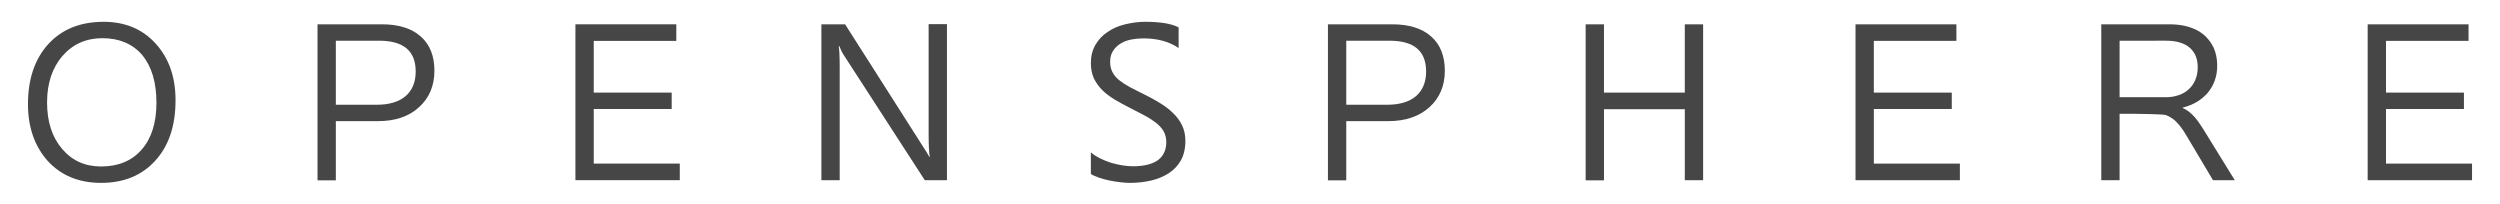 <?xml version="1.0" encoding="utf-8"?>
<!-- Generator: Adobe Illustrator 22.0.0, SVG Export Plug-In . SVG Version: 6.00 Build 0)  -->
<svg version="1.1" id="Layer_1" xmlns="http://www.w3.org/2000/svg" xmlns:xlink="http://www.w3.org/1999/xlink" x="0px" y="0px"
	 viewBox="0 0 1296 106" enable-background="new 0 0 1296 106" xml:space="preserve">
<g>
	<linearGradient id="SVGID_1_" gradientUnits="userSpaceOnUse" x1="52.752" y1="165.052" x2="52.752" y2="-42.907">
		<stop  offset="2.544529e-02" style="stop-color:#454547"/>
		<stop  offset="0.959" style="stop-color:#474747"/>
	</linearGradient>
	<path fill="url(#SVGID_1_)" d="M52.4,94.8c-11.5,0-20.7-3.8-27.6-11.3C18,75.9,14.5,66.1,14.5,54c0-13,3.5-23.4,10.5-31.1
		c7-7.7,16.6-11.6,28.7-11.6c11.2,0,20.2,3.8,27,11.3S91,39.8,91,52c0,13.2-3.5,23.6-10.5,31.3C73.5,91,64.1,94.8,52.4,94.8z
		 M53.1,19.8c-8.5,0-15.4,3.1-20.7,9.2c-5.3,6.1-8,14.2-8,24.1c0,10,2.6,18,7.8,24.1c5.2,6.1,11.9,9.1,20.2,9.1
		c8.9,0,15.9-2.9,21-8.7c5.1-5.8,7.7-13.9,7.7-24.3c0-10.7-2.5-18.9-7.4-24.8C68.7,22.7,61.8,19.8,53.1,19.8z"/>
	<linearGradient id="SVGID_2_" gradientUnits="userSpaceOnUse" x1="195.004" y1="161.422" x2="195.004" y2="-39.8">
		<stop  offset="2.544529e-02" style="stop-color:#454547"/>
		<stop  offset="0.959" style="stop-color:#474747"/>
	</linearGradient>
	<path fill="url(#SVGID_2_)" d="M174.1,62.9v30.6h-9.5V12.6h33.4c8.6,0,15.4,2.1,20.1,6.3c4.8,4.2,7.1,10.2,7.1,17.8
		s-2.6,14-7.9,18.8c-5.3,4.9-12.4,7.3-21.4,7.3H174.1z M174.1,21.1v33.2h21.2c6.5,0,11.5-1.5,15-4.5c3.4-3,5.2-7.2,5.2-12.7
		c0-10.7-6.3-16-19-16H174.1z"/>
	<linearGradient id="SVGID_3_" gradientUnits="userSpaceOnUse" x1="325.384" y1="161.422" x2="325.384" y2="-39.8">
		<stop  offset="2.544529e-02" style="stop-color:#454547"/>
		<stop  offset="0.959" style="stop-color:#474747"/>
	</linearGradient>
	<path fill="url(#SVGID_3_)" d="M352.4,93.4h-54.1V12.6h52.3v8.6h-42.8V48h40.4v8.5h-40.4v28.3h44.6V93.4z"/>
	<linearGradient id="SVGID_4_" gradientUnits="userSpaceOnUse" x1="458.358" y1="161.422" x2="458.358" y2="-39.8">
		<stop  offset="2.544529e-02" style="stop-color:#454547"/>
		<stop  offset="0.959" style="stop-color:#474747"/>
	</linearGradient>
	<path fill="url(#SVGID_4_)" d="M491,93.4h-11.6L437.7,29c-1.1-1.6-1.9-3.3-2.6-5.1h-0.3c0.3,1.7,0.5,5.4,0.5,11.1v58.4h-9.5V12.6
		h12.3L478.5,76c1.7,2.6,2.8,4.4,3.3,5.4h0.2c-0.4-2.3-0.6-6.3-0.6-11.9v-57h9.5V93.4z"/>
	<linearGradient id="SVGID_5_" gradientUnits="userSpaceOnUse" x1="590.053" y1="165.052" x2="590.053" y2="-42.907">
		<stop  offset="2.544529e-02" style="stop-color:#454547"/>
		<stop  offset="0.959" style="stop-color:#474747"/>
	</linearGradient>
	<path fill="url(#SVGID_5_)" d="M565.5,90.2V79c1.3,1.1,2.8,2.1,4.6,3c1.8,0.9,3.7,1.7,5.6,2.3c2,0.6,4,1.1,6,1.4
		c2,0.3,3.8,0.5,5.5,0.5c5.8,0,10.2-1.1,13.1-3.2c2.9-2.2,4.3-5.3,4.3-9.3c0-2.2-0.5-4.1-1.4-5.7c-1-1.6-2.3-3.1-4-4.4
		c-1.7-1.3-3.7-2.6-6-3.8c-2.3-1.2-4.8-2.5-7.5-3.9c-2.8-1.4-5.5-2.9-7.9-4.3c-2.4-1.5-4.6-3.1-6.4-4.9c-1.8-1.8-3.2-3.8-4.3-6
		c-1-2.2-1.6-4.9-1.6-7.9c0-3.7,0.8-6.9,2.4-9.6c1.6-2.7,3.7-5,6.4-6.7c2.6-1.8,5.6-3.1,9-3.9s6.8-1.3,10.3-1.3c8,0,13.8,1,17.4,2.9
		v10.7c-4.8-3.3-10.9-5-18.4-5c-2.1,0-4.1,0.2-6.2,0.6c-2.1,0.4-3.9,1.1-5.5,2.1c-1.6,1-2.9,2.2-3.9,3.8c-1,1.5-1.5,3.4-1.5,5.6
		c0,2.1,0.4,3.9,1.2,5.4c0.8,1.5,1.9,2.9,3.4,4.1c1.5,1.2,3.3,2.4,5.5,3.6c2.2,1.2,4.7,2.4,7.5,3.8c2.9,1.4,5.6,2.9,8.2,4.5
		c2.6,1.6,4.9,3.3,6.8,5.2c2,1.9,3.5,4,4.7,6.4c1.1,2.3,1.7,5,1.7,8c0,4-0.8,7.4-2.3,10.1c-1.6,2.8-3.7,5-6.3,6.7
		c-2.7,1.7-5.7,3-9.2,3.8c-3.5,0.8-7.1,1.2-10.9,1.2c-1.3,0-2.9-0.1-4.7-0.3c-1.9-0.2-3.8-0.5-5.8-0.9c-2-0.4-3.8-0.9-5.6-1.5
		C568,91.5,566.6,90.9,565.5,90.2z"/>
	<linearGradient id="SVGID_6_" gradientUnits="userSpaceOnUse" x1="718.797" y1="161.422" x2="718.797" y2="-39.8">
		<stop  offset="2.544529e-02" style="stop-color:#454547"/>
		<stop  offset="0.959" style="stop-color:#474747"/>
	</linearGradient>
	<path fill="url(#SVGID_6_)" d="M697.9,62.9v30.6h-9.5V12.6h33.4c8.6,0,15.4,2.1,20.1,6.3c4.8,4.2,7.1,10.2,7.1,17.8
		s-2.6,14-7.9,18.8s-12.4,7.3-21.4,7.3H697.9z M697.9,21.1v33.2h21.2c6.5,0,11.5-1.5,15-4.5c3.4-3,5.2-7.2,5.2-12.7
		c0-10.7-6.3-16-19-16H697.9z"/>
	<linearGradient id="SVGID_7_" gradientUnits="userSpaceOnUse" x1="852.532" y1="161.422" x2="852.532" y2="-39.8">
		<stop  offset="2.544529e-02" style="stop-color:#454547"/>
		<stop  offset="0.959" style="stop-color:#474747"/>
	</linearGradient>
	<path fill="url(#SVGID_7_)" d="M882.9,93.4h-9.5V56.6h-41.9v36.9h-9.5V12.6h9.5V48h41.9V12.6h9.5V93.4z"/>
	<linearGradient id="SVGID_8_" gradientUnits="userSpaceOnUse" x1="988.946" y1="161.422" x2="988.946" y2="-39.8">
		<stop  offset="2.544529e-02" style="stop-color:#454547"/>
		<stop  offset="0.959" style="stop-color:#474747"/>
	</linearGradient>
	<path fill="url(#SVGID_8_)" d="M1016,93.4h-54.1V12.6h52.3v8.6h-42.8V48h40.4v8.5h-40.4v28.3h44.6V93.4z"/>
	<linearGradient id="SVGID_9_" gradientUnits="userSpaceOnUse" x1="1123.922" y1="161.422" x2="1123.922" y2="-39.8">
		<stop  offset="2.544529e-02" style="stop-color:#454547"/>
		<stop  offset="0.959" style="stop-color:#474747"/>
	</linearGradient>
	<path fill="url(#SVGID_9_)" d="M1158.5,93.4h-11.3l-13.5-22.7c-1.2-2.1-2.4-3.9-3.6-5.4c-1.2-1.5-2.4-2.7-3.6-3.6
		c-1.2-0.9-2.5-1.6-3.9-2.1c-1.4-0.4-14.2-0.6-16-0.6h-7.8v34.4h-9.5V12.6h35.4c3.5,0,6.8,0.4,9.8,1.3c3,0.9,5.6,2.2,7.8,4
		c2.2,1.8,3.9,4.1,5.2,6.7c1.2,2.7,1.9,5.8,1.9,9.4c0,2.8-0.4,5.4-1.3,7.8c-0.8,2.4-2.1,4.4-3.6,6.3c-1.6,1.8-3.4,3.4-5.6,4.7
		c-2.2,1.3-4.7,2.3-7.4,3v0.2c1.4,0.6,2.5,1.3,3.5,2.1c1,0.8,1.9,1.7,2.8,2.7c0.9,1.1,1.8,2.2,2.7,3.6c0.9,1.3,1.9,2.9,3,4.7
		L1158.5,93.4z M1098.8,21.1v29.3h24.1c2.4,0,4.6-0.4,6.6-1.1c2-0.7,3.8-1.7,5.2-3.1c1.5-1.3,2.6-3,3.4-4.9c0.8-1.9,1.2-4.1,1.2-6.5
		c0-4.3-1.4-7.7-4.2-10.1c-2.8-2.4-6.9-3.6-12.2-3.6H1098.8z"/>
	<linearGradient id="SVGID_10_" gradientUnits="userSpaceOnUse" x1="1254.443" y1="161.422" x2="1254.443" y2="-39.8">
		<stop  offset="2.544529e-02" style="stop-color:#454547"/>
		<stop  offset="0.959" style="stop-color:#474747"/>
	</linearGradient>
	<path fill="url(#SVGID_10_)" d="M1281.5,93.4h-54.1V12.6h52.3v8.6h-42.8V48h40.4v8.5h-40.4v28.3h44.6V93.4z"/>
</g>
</svg>
